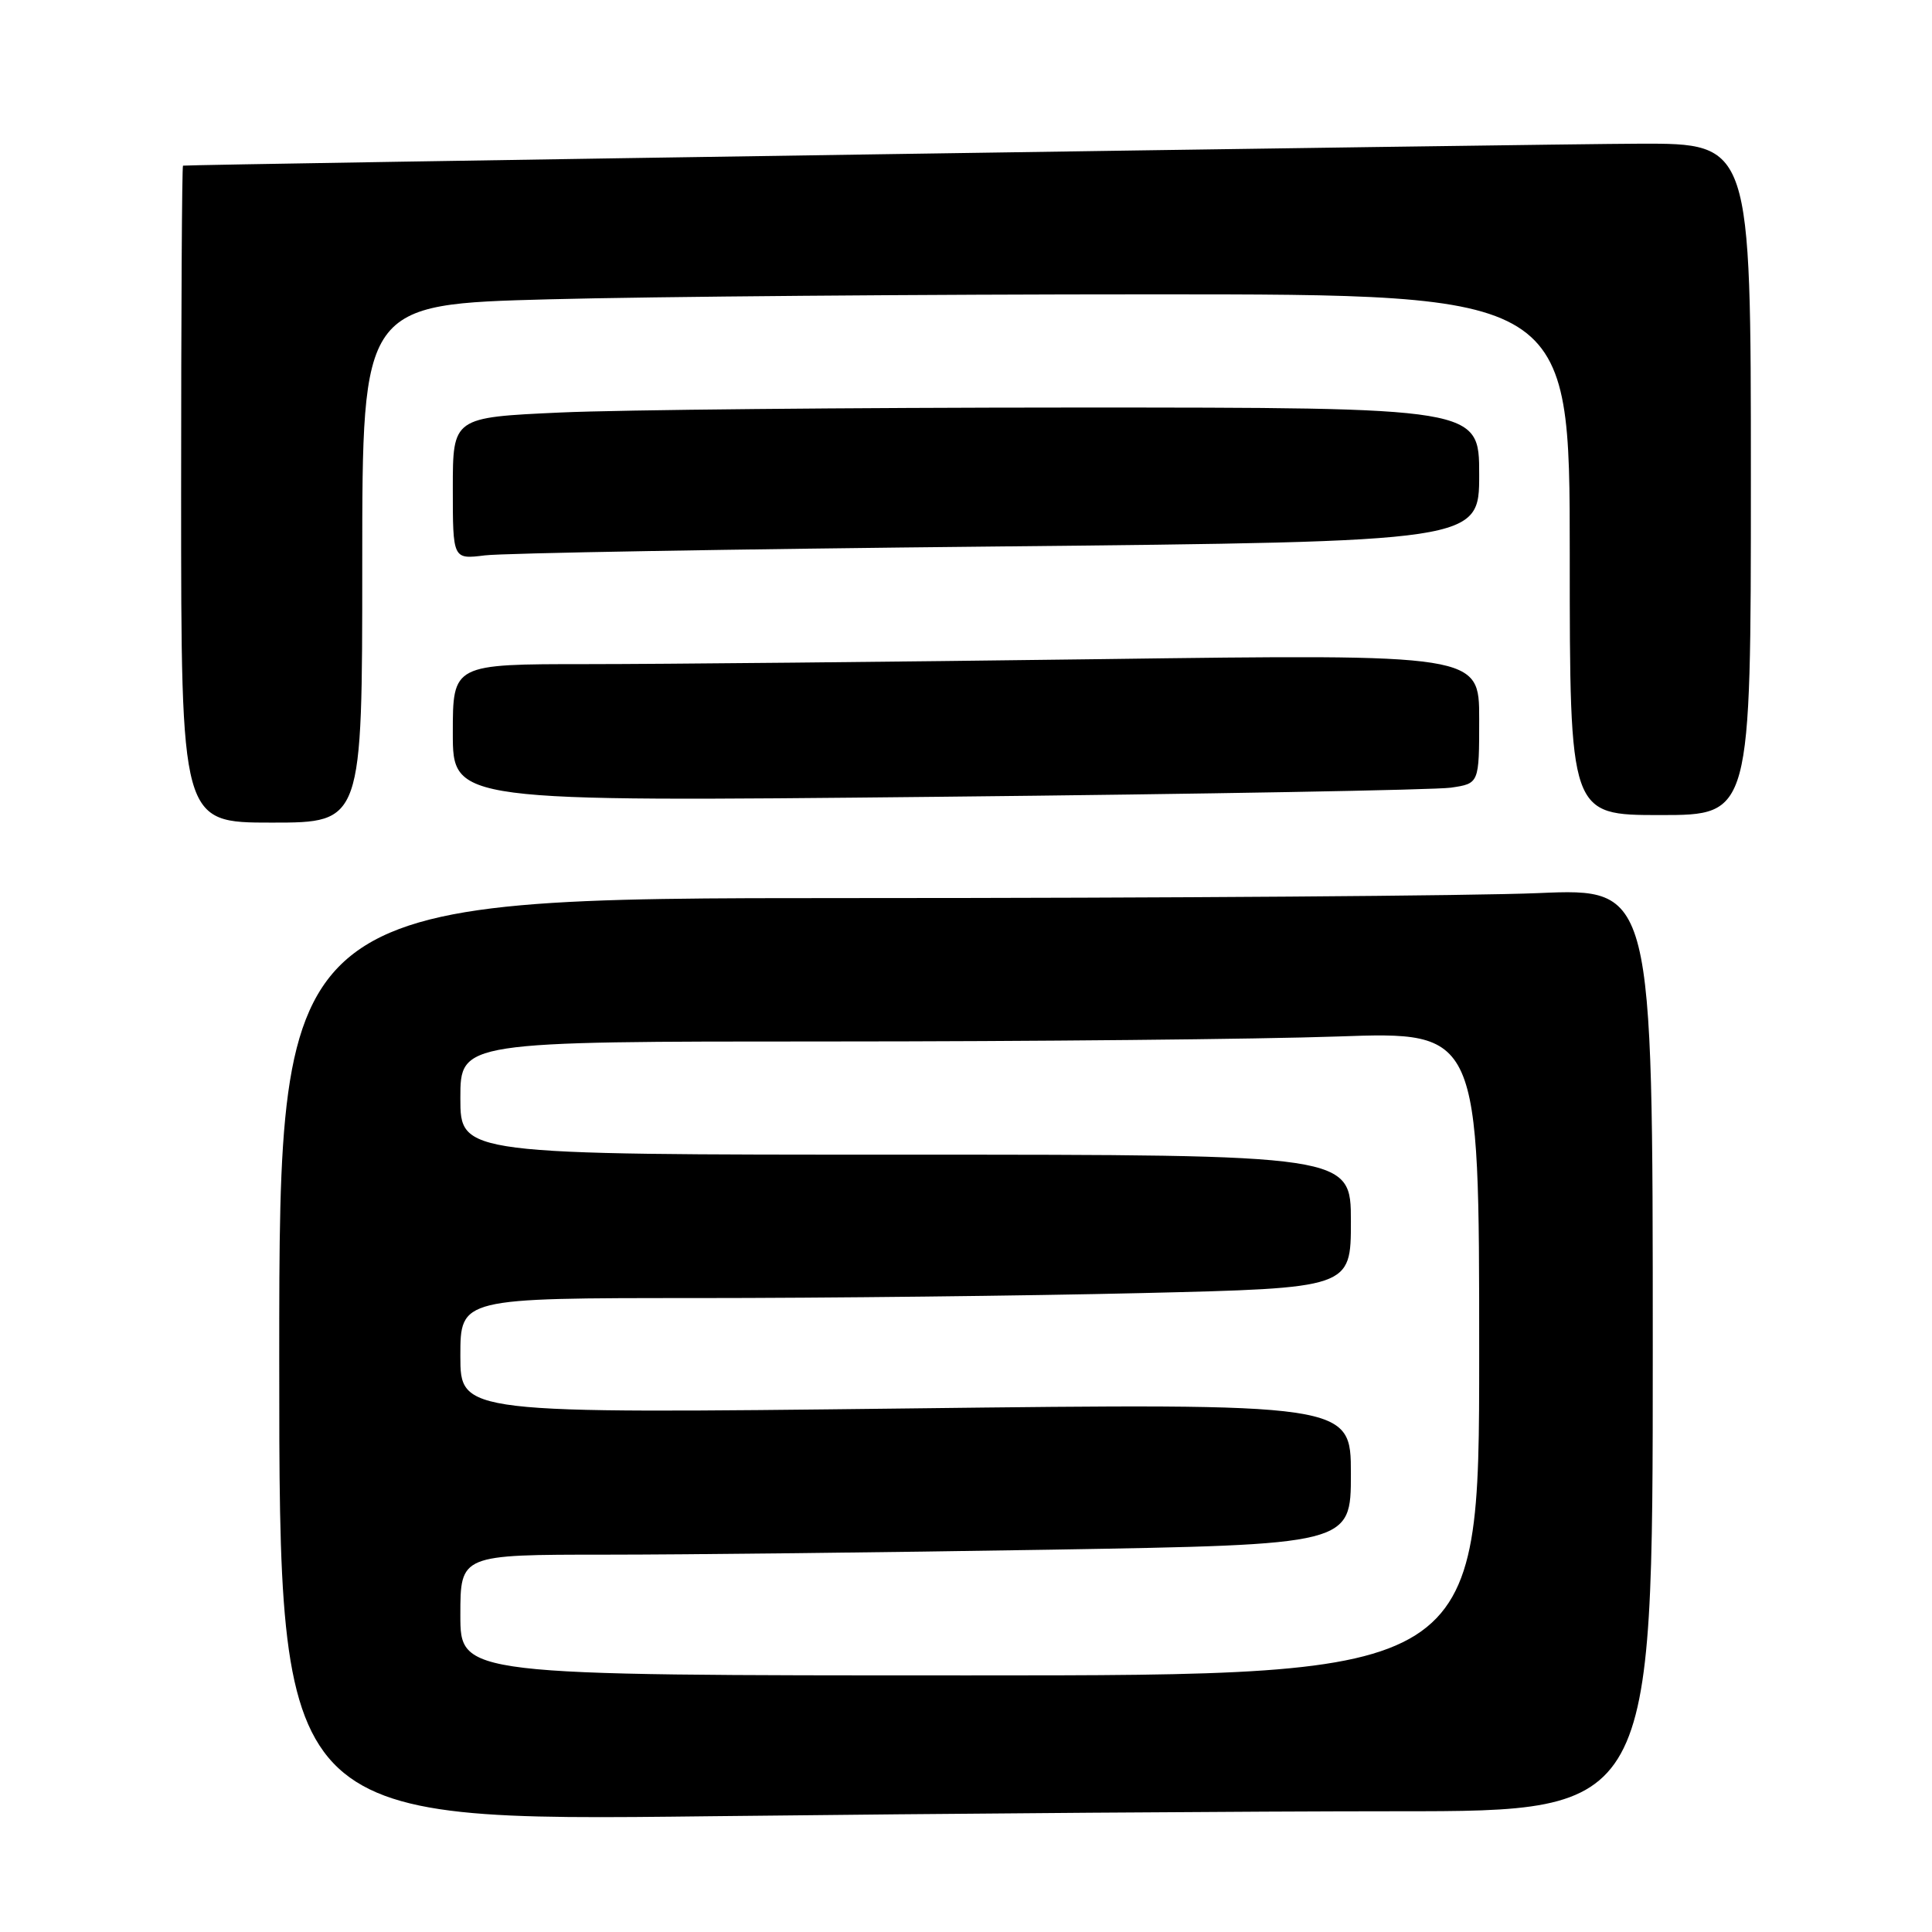 <?xml version="1.0" encoding="UTF-8" standalone="no"?>
<!DOCTYPE svg PUBLIC "-//W3C//DTD SVG 1.1//EN" "http://www.w3.org/Graphics/SVG/1.1/DTD/svg11.dtd" >
<svg xmlns="http://www.w3.org/2000/svg" xmlns:xlink="http://www.w3.org/1999/xlink" version="1.1" viewBox="0 0 256 256">
 <g >
 <path fill="currentColor"
d=" M 185.16 240.00 C 219.00 240.00 219.00 240.00 219.00 178.84 C 219.00 117.69 219.00 117.69 203.84 118.34 C 195.50 118.70 154.55 119.00 112.84 119.00 C 37.00 119.00 37.00 119.00 37.00 180.16 C 37.00 241.33 37.00 241.33 94.16 240.66 C 125.61 240.30 166.56 240.00 185.16 240.00 Z  M 48.00 74.66 C 48.00 40.32 48.00 40.32 72.75 39.66 C 86.36 39.30 122.36 39.00 152.75 39.00 C 208.00 39.00 208.00 39.00 208.00 73.50 C 208.00 108.00 208.00 108.00 220.00 108.00 C 232.00 108.00 232.00 108.00 232.00 63.50 C 232.00 19.00 232.00 19.00 217.25 19.04 C 205.06 19.07 25.05 21.78 24.25 21.95 C 24.11 21.98 24.00 41.58 24.00 65.50 C 24.00 109.00 24.00 109.00 36.00 109.00 C 48.00 109.00 48.00 109.00 48.00 74.66 Z  M 192.25 104.37 C 196.00 103.82 196.00 103.82 196.00 95.25 C 196.00 86.67 196.00 86.67 145.75 87.34 C 118.11 87.70 87.51 88.00 77.75 88.00 C 60.00 88.00 60.00 88.00 60.00 97.12 C 60.00 106.24 60.00 106.24 124.25 105.58 C 159.59 105.22 190.19 104.67 192.25 104.37 Z  M 132.25 72.41 C 196.00 71.76 196.00 71.76 196.00 62.88 C 196.00 54.00 196.00 54.00 142.25 54.00 C 112.69 54.01 82.09 54.30 74.25 54.66 C 60.00 55.31 60.00 55.31 60.00 64.72 C 60.00 74.12 60.00 74.12 64.25 73.59 C 66.59 73.29 97.19 72.76 132.25 72.41 Z  M 61.00 214.00 C 61.00 206.00 61.00 206.00 80.25 206.00 C 90.84 206.00 117.39 205.70 139.25 205.34 C 179.00 204.67 179.00 204.67 179.00 195.30 C 179.00 185.93 179.00 185.93 120.00 186.63 C 61.00 187.32 61.00 187.32 61.00 179.66 C 61.00 172.00 61.00 172.00 92.25 172.00 C 109.44 172.00 135.99 171.70 151.25 171.34 C 179.00 170.68 179.00 170.68 179.00 161.84 C 179.00 153.00 179.00 153.00 120.00 153.00 C 61.00 153.00 61.00 153.00 61.00 145.50 C 61.00 138.00 61.00 138.00 109.75 138.00 C 136.56 138.00 166.94 137.70 177.25 137.34 C 196.00 136.68 196.00 136.68 196.00 179.34 C 196.00 222.00 196.00 222.00 128.50 222.00 C 61.00 222.00 61.00 222.00 61.00 214.00 Z "/>
</g>
</svg>
